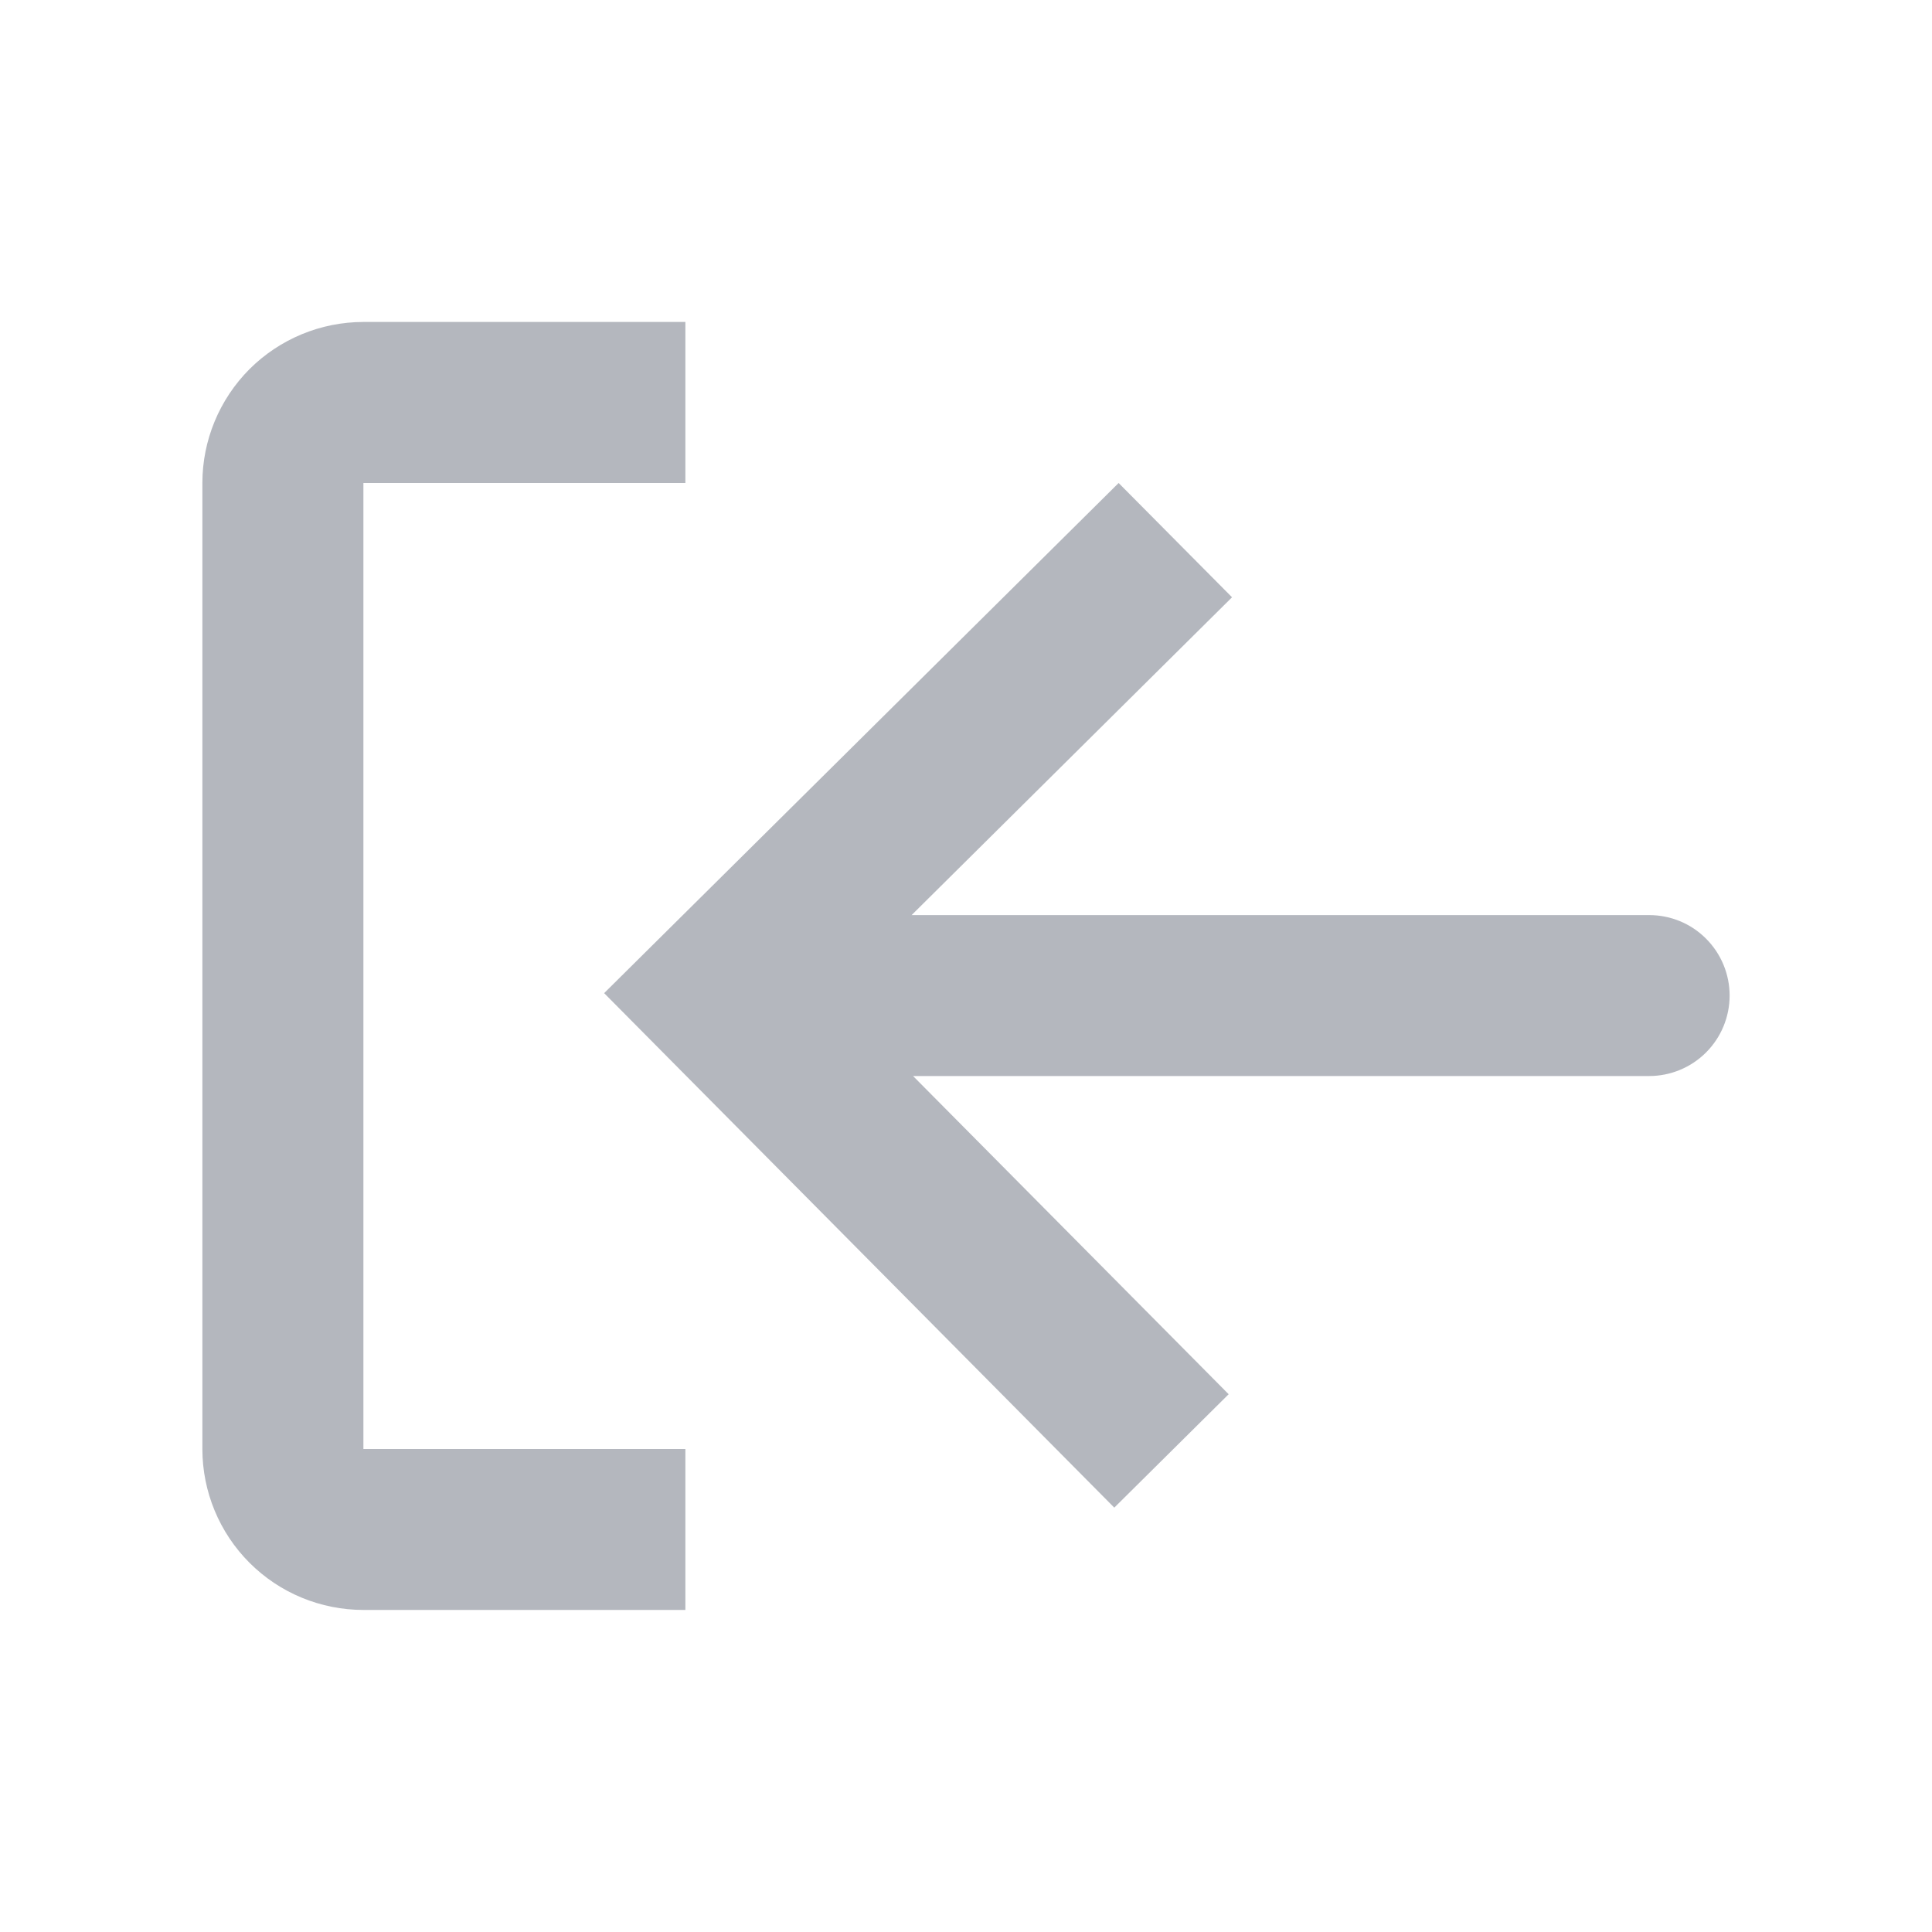 <svg width="20" height="20" viewBox="0 0 20 20" fill="none" xmlns="http://www.w3.org/2000/svg">
<path d="M7.095 16.666H3.762C3.32 16.666 2.896 16.491 2.583 16.178C2.271 15.866 2.095 15.442 2.095 15V5C2.095 4.558 2.271 4.134 2.583 3.821C2.896 3.509 3.32 3.333 3.762 3.333H7.095V5H3.762V15H7.095V16.666Z" fill="#6A707E" fill-opacity="0.5"/>
<path d="M11.535 15.607L12.719 14.433L9.452 11.139H17.072C17.293 11.139 17.505 11.051 17.661 10.895C17.817 10.739 17.905 10.527 17.905 10.306C17.905 10.085 17.817 9.873 17.661 9.717C17.505 9.56 17.293 9.473 17.072 9.473H9.437L12.754 6.183L11.58 5L6.254 10.281L11.535 15.607Z" fill="#6A707E" fill-opacity="0.5"/>
</svg>
